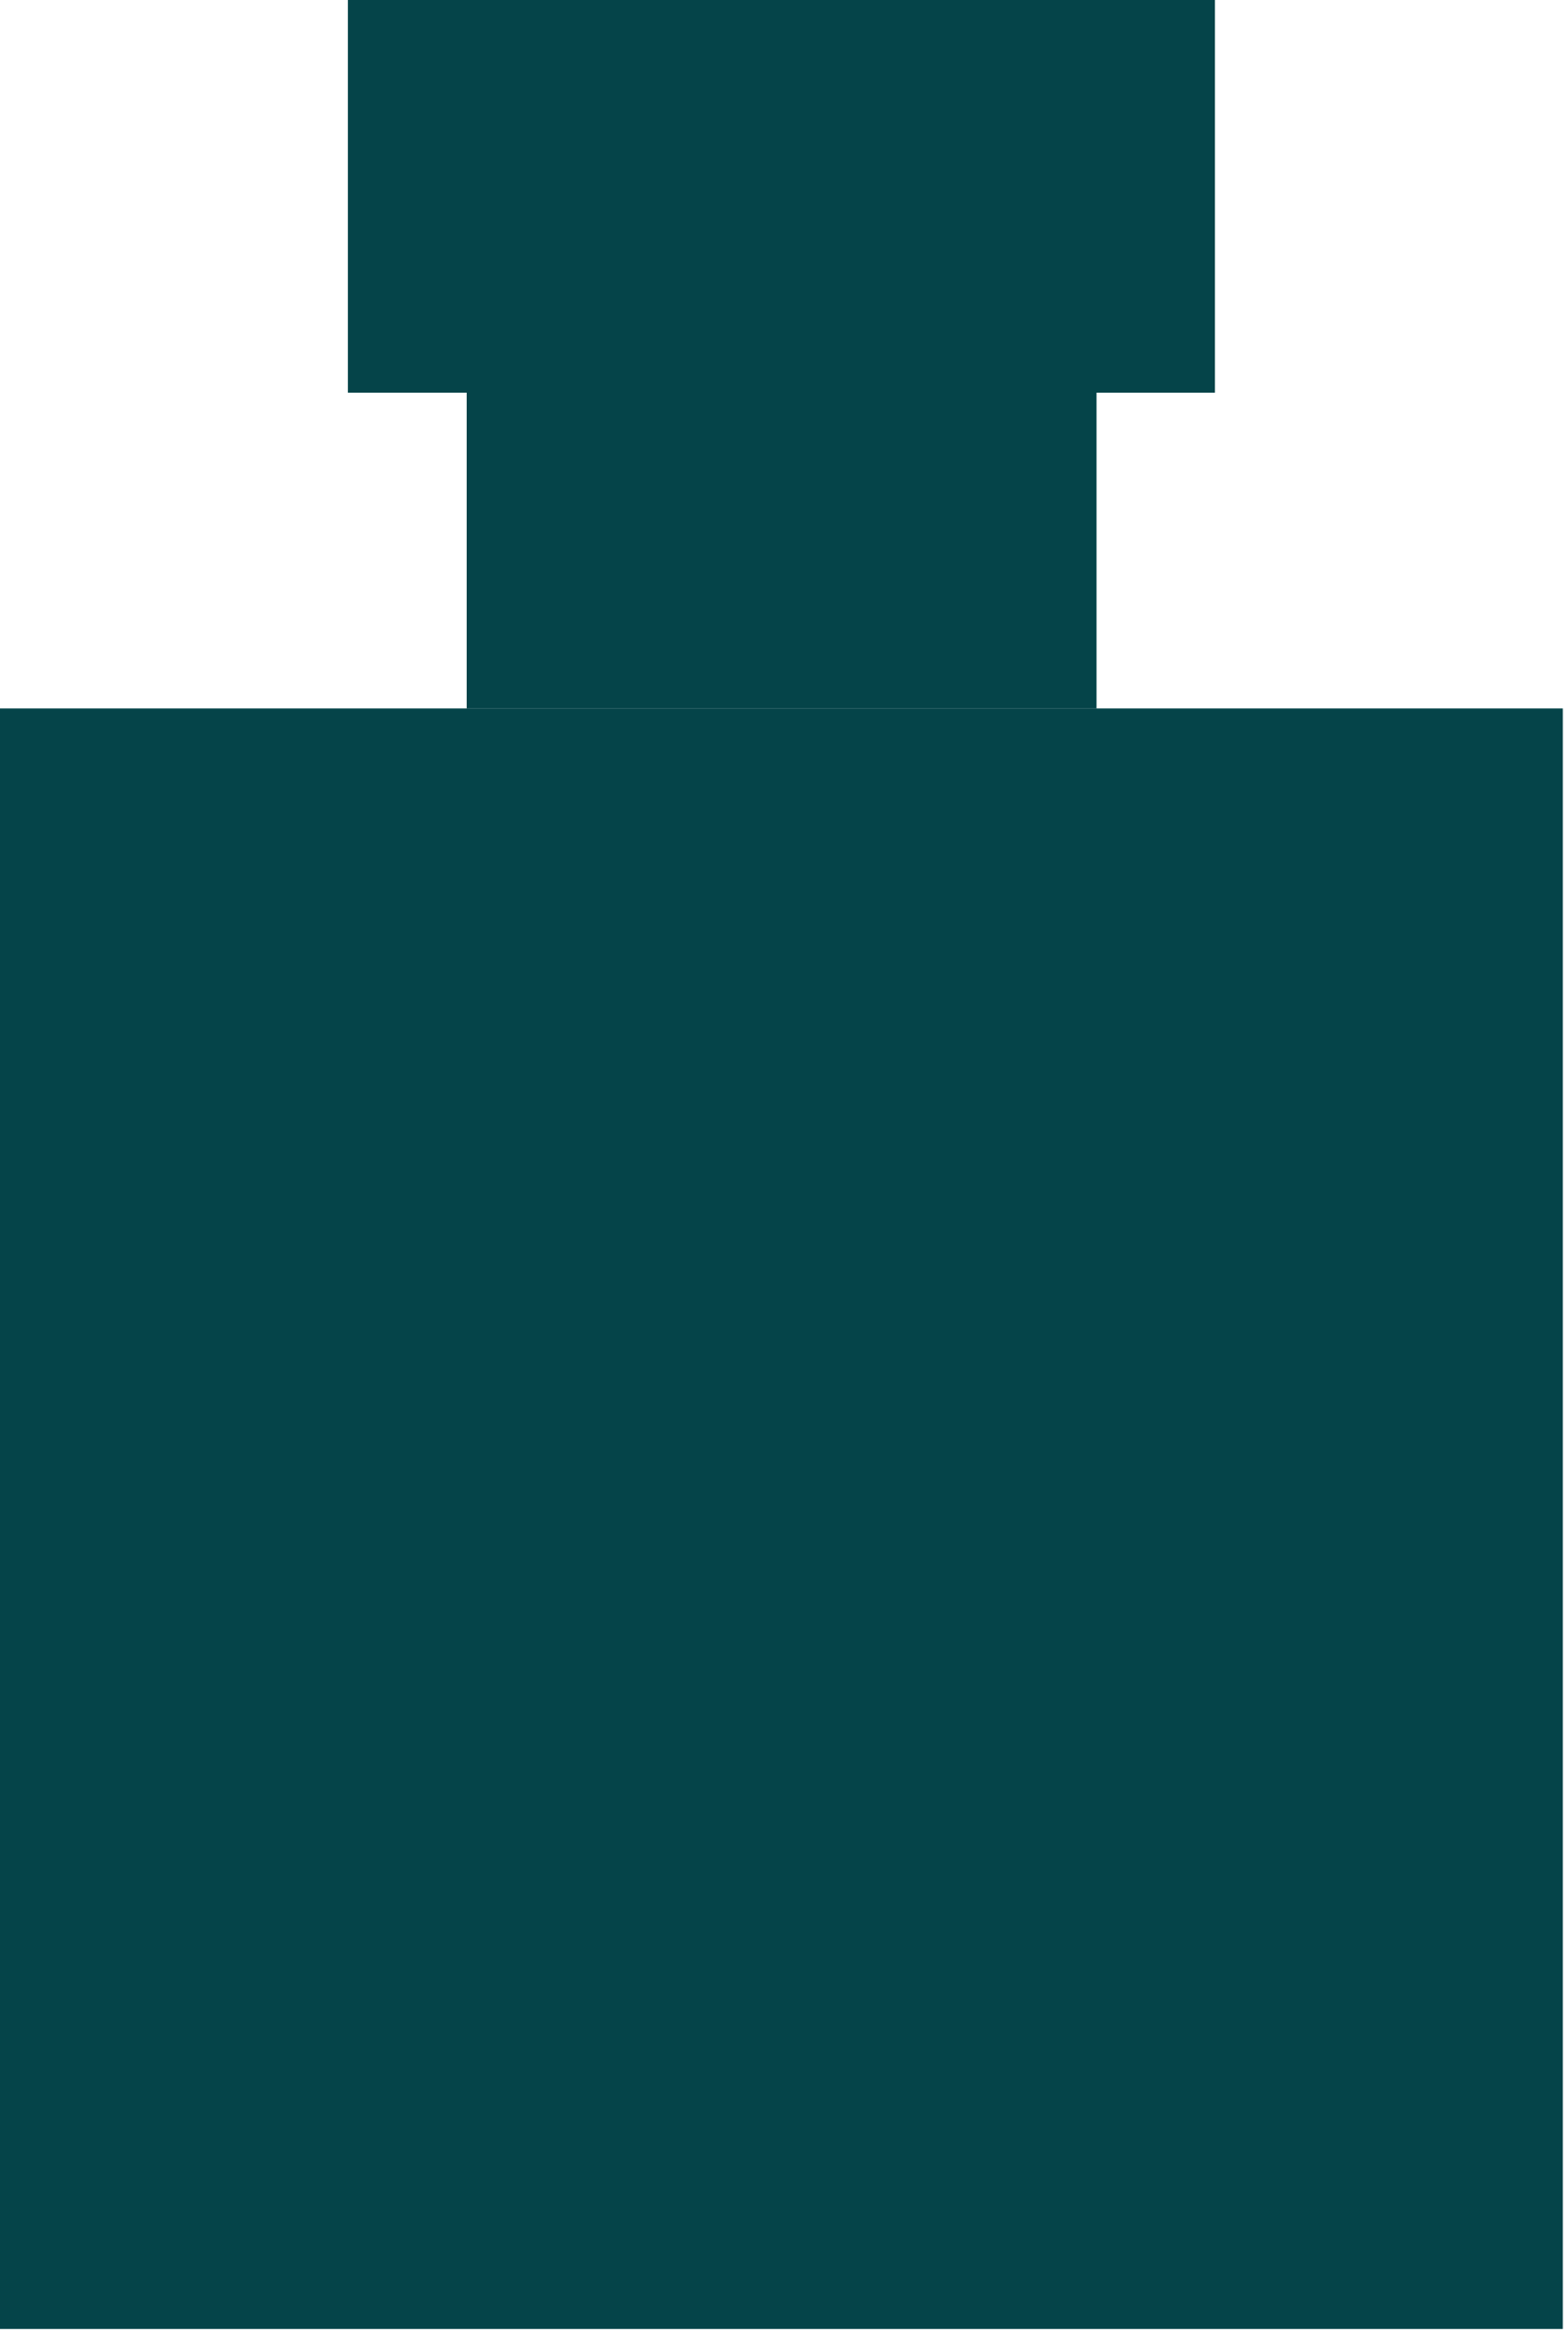 <svg xmlns="http://www.w3.org/2000/svg" fill="none" viewBox="0 0 118 176"><path fill="#054449" d="M117.61 53.31H0v121.94h117.61V53.3ZM91.43 0H26.18v29.55h65.25V0ZM82.5 29.55H35.12V53.3h47.4V29.55Z"/></svg>